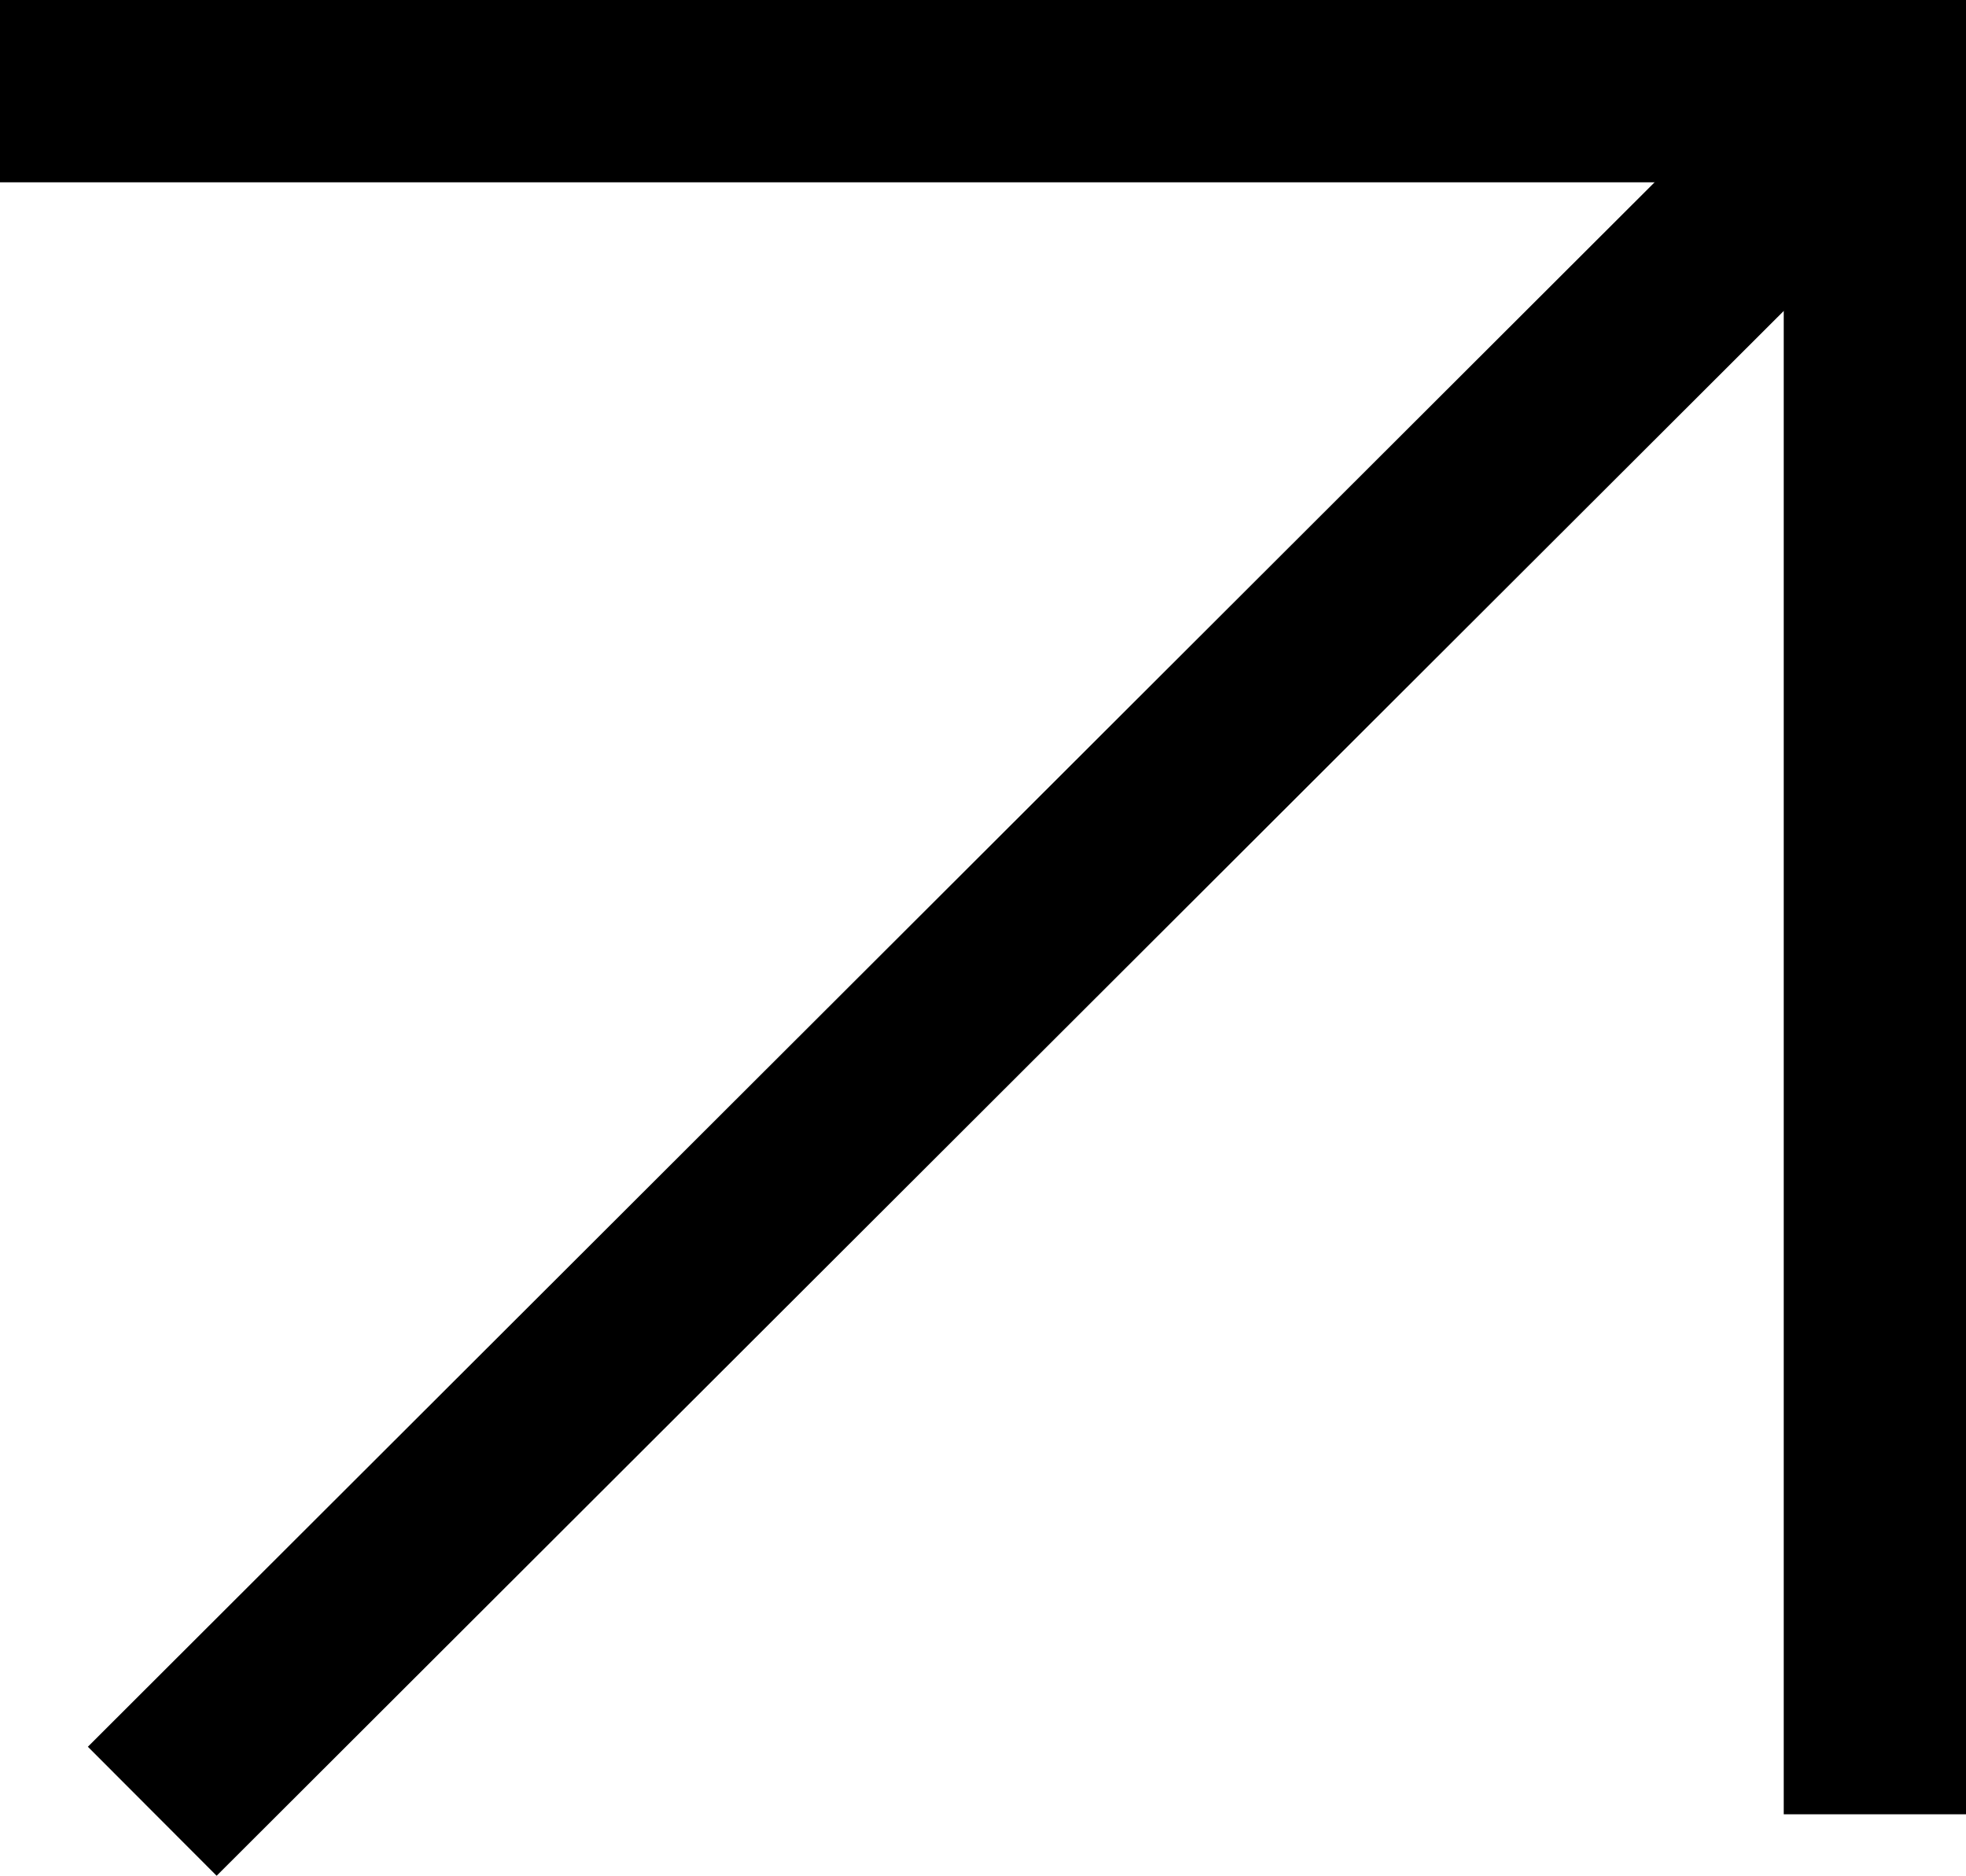 <svg xmlns="http://www.w3.org/2000/svg" width="16.18" height="15.434" viewBox="0 0 16.18 15.434">
  <g id="Arrow" transform="translate(0 0.75)">
    <g id="Group_53" data-name="Group 53" transform="translate(0)">
      <path id="Path_216" data-name="Path 216" d="M3170.331,6562h15.43v14.178" transform="translate(-3170.331 -6562)" fill="none" stroke="#000" stroke-width="1.5"/>
    </g>
    <line id="Line_17" data-name="Line 17" x1="14.177" y2="14.153" transform="translate(1.253)" fill="none" stroke="#000" stroke-width="1.5"/>
  </g>
</svg>
